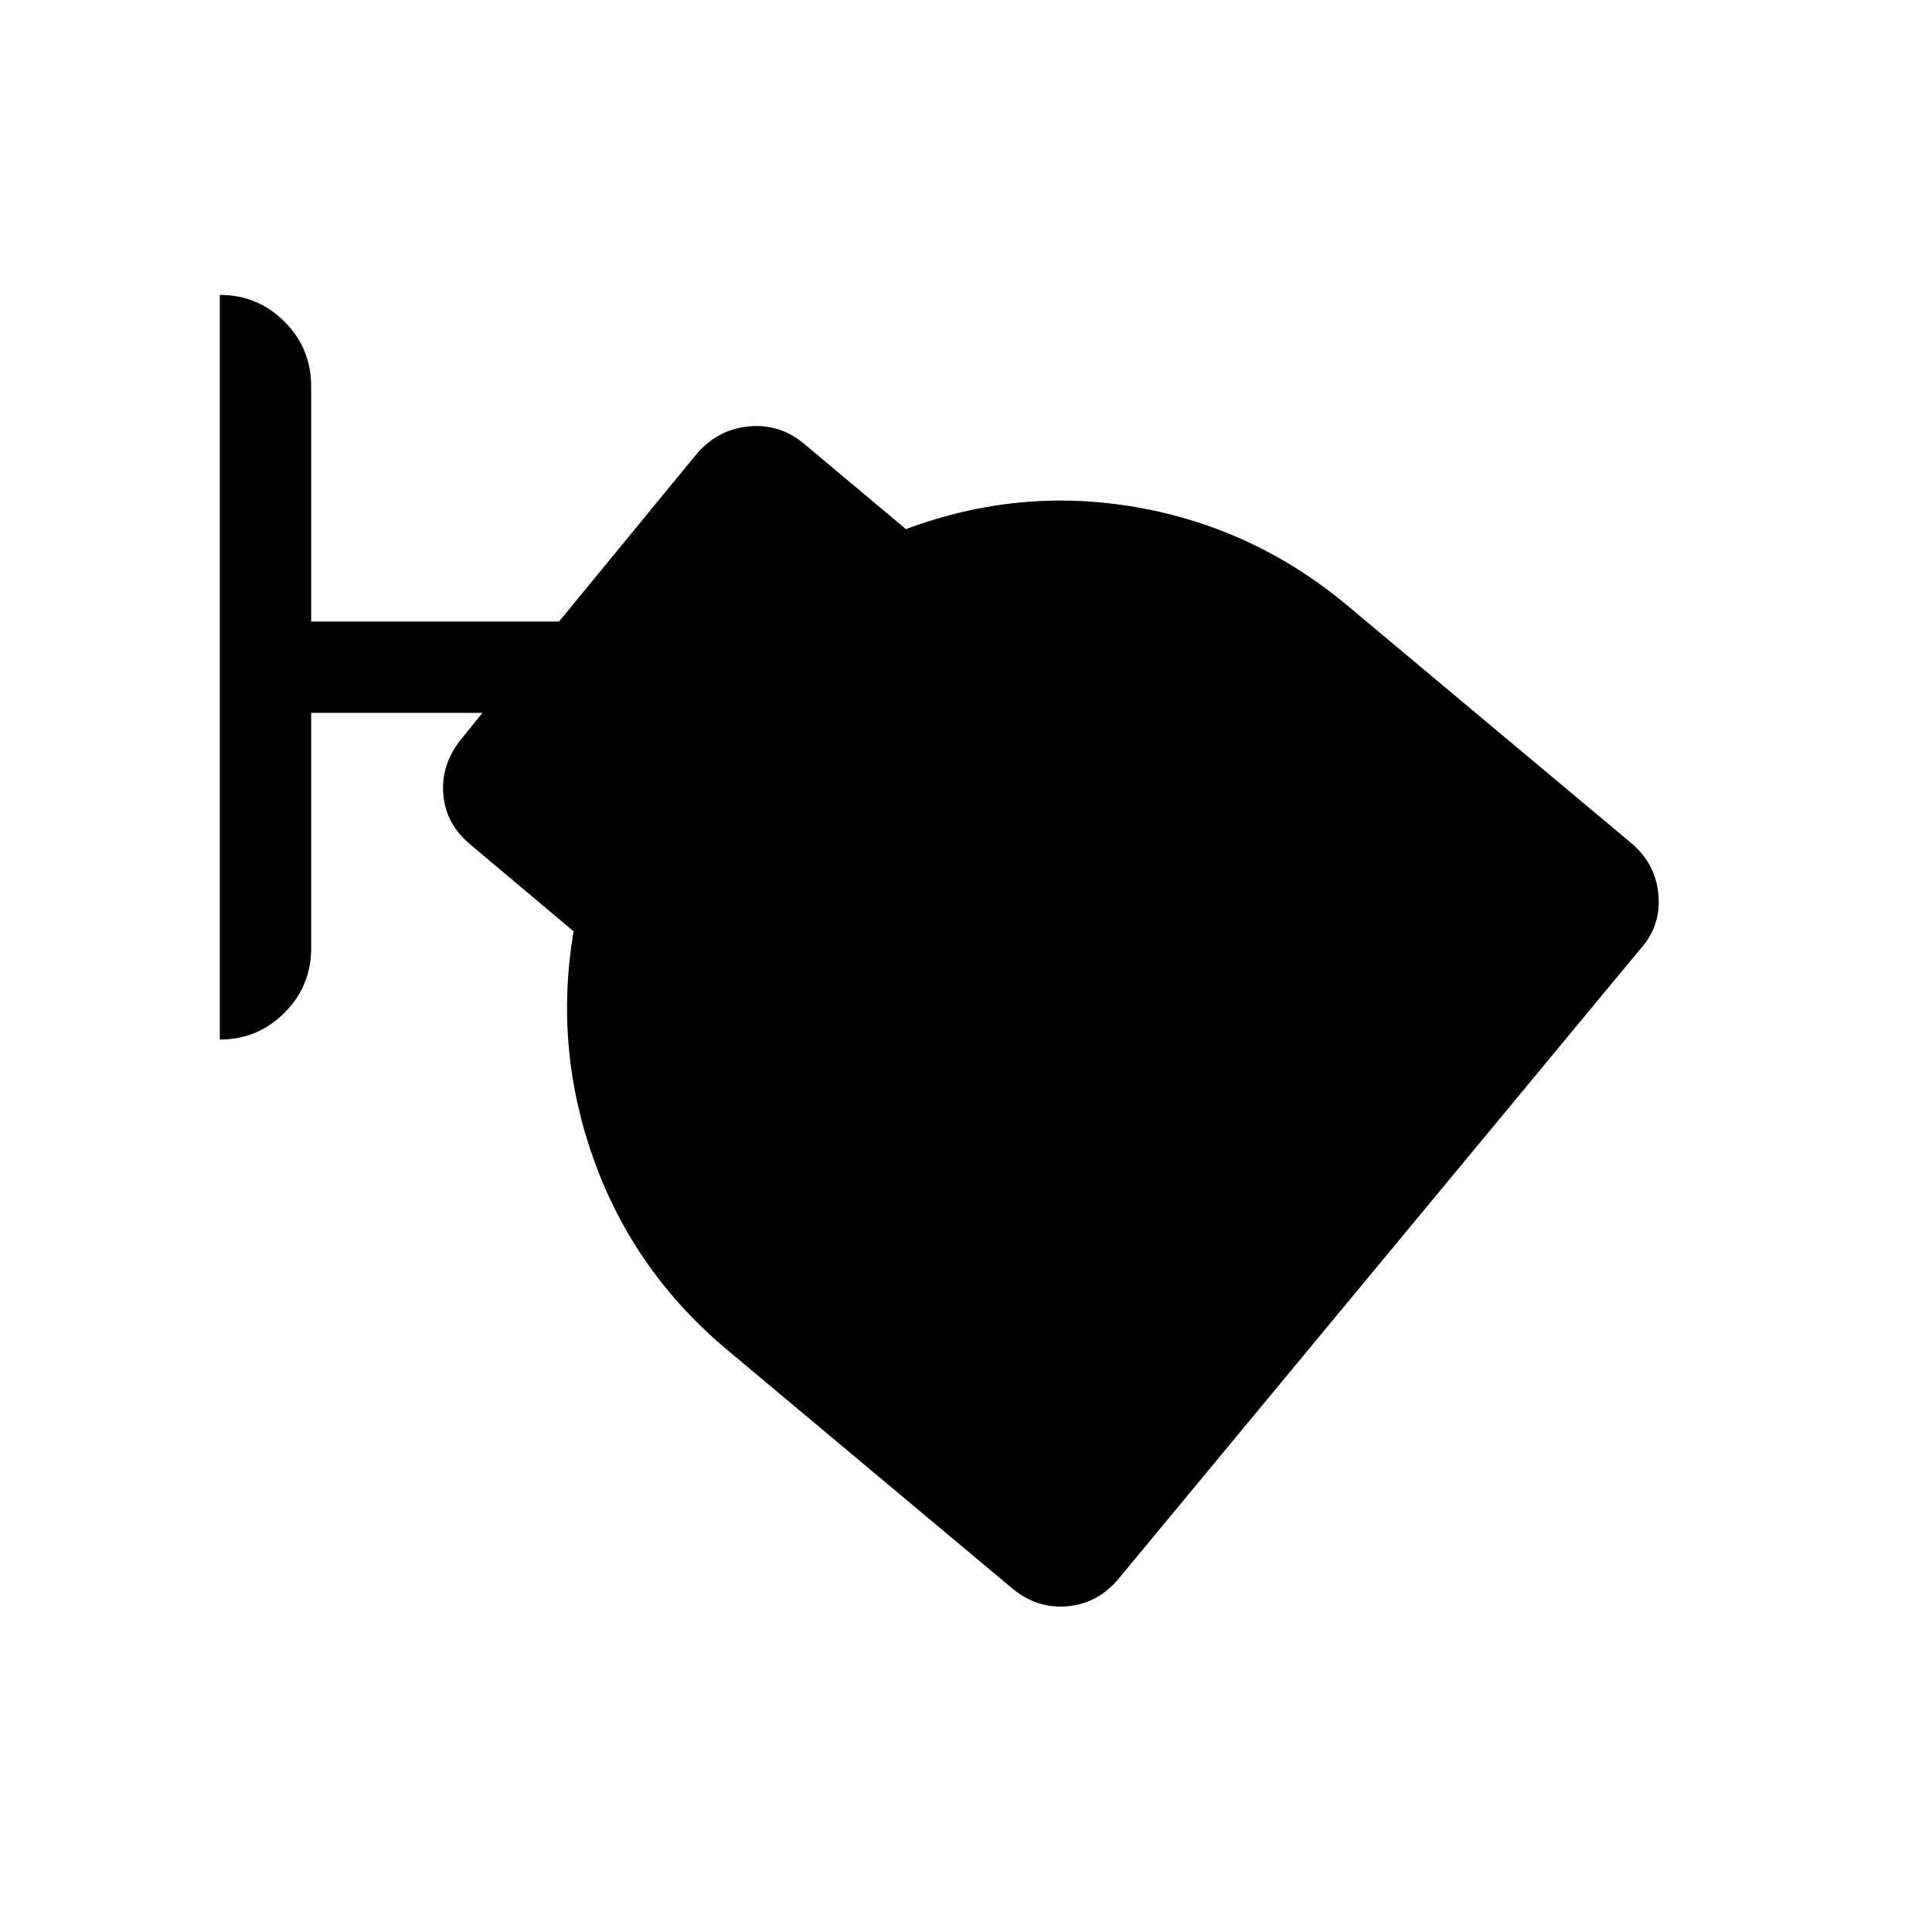 <svg xmlns="http://www.w3.org/2000/svg" height="48" viewBox="0 -960 960 960" width="48"><path d="M555.692-175.386q-10.231 12.23-25.385 13.538-15.153 1.308-27.384-8.923L361.462-289.155q-46.153-38.538-66.23-94.115-20.077-55.576-10.231-113.961l-51.769-43.538q-11.615-9.846-12.923-24.192-1.308-14.346 7.923-26.577l11.462-14.231h-85.078v116.924q0 18.845-13.268 32.114-13.269 13.269-32.115 13.269V-813.46q18.846 0 32.115 13.269 13.268 13.269 13.268 32.115v116.924H277.77l68.846-83.847q10.615-11.846 25.769-13.153 15.154-1.308 27 8.538l50.769 42.538q56.384-21.076 114.768-10.846 58.385 10.231 104.538 48.769l141.461 118.384q11.846 10.231 13.154 25.385 1.307 15.153-8.539 26.384L555.692-175.386Z"/></svg>